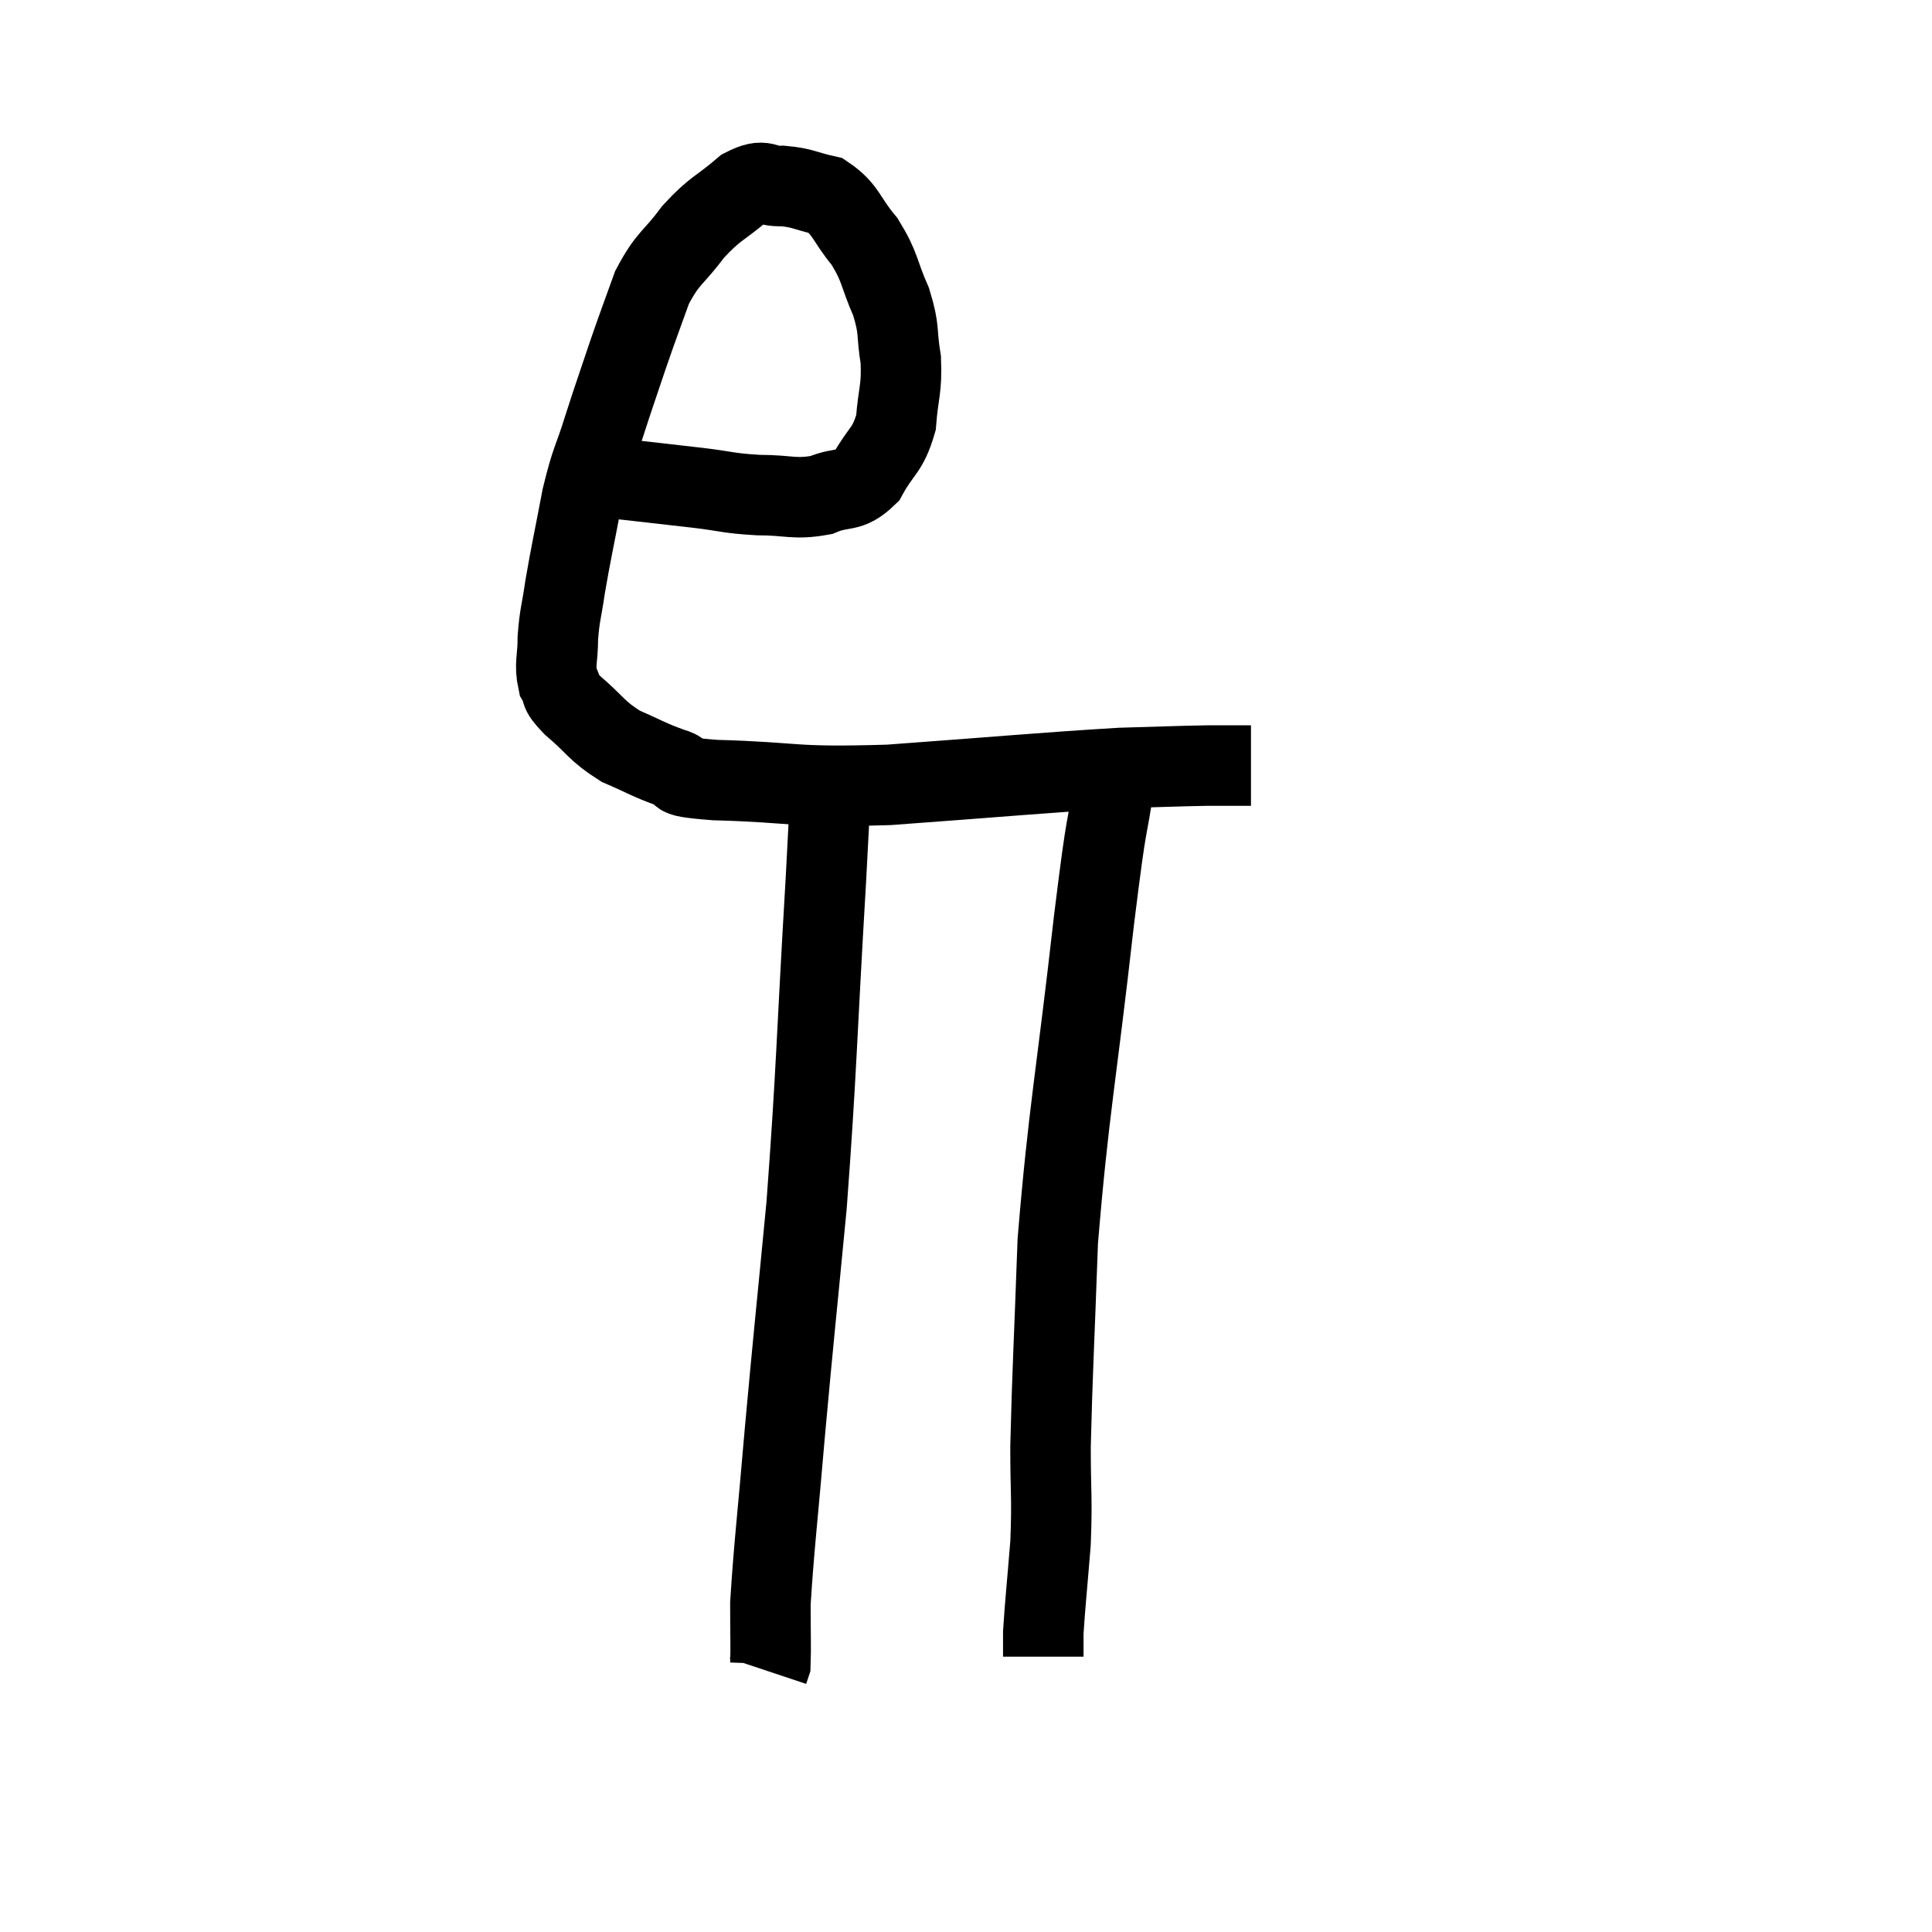 <svg width="48" height="48" viewBox="0 0 48 48" xmlns="http://www.w3.org/2000/svg"><path d="M 14.16 11.76 C 15.75 11.94, 16.17 11.985, 17.34 12.12 C 18.09 12.21, 18.075 12.255, 18.84 12.3 C 19.62 12.3, 19.725 12.42, 20.4 12.3 C 20.97 12.06, 21.075 12.27, 21.54 11.82 C 21.9 11.16, 22.05 11.22, 22.26 10.5 C 22.32 9.72, 22.41 9.69, 22.38 8.94 C 22.26 8.22, 22.365 8.235, 22.14 7.5 C 21.81 6.75, 21.885 6.66, 21.48 6 C 21 5.43, 21.03 5.205, 20.52 4.86 C 19.98 4.74, 19.95 4.665, 19.44 4.62 C 18.96 4.65, 19.035 4.395, 18.48 4.68 C 17.85 5.22, 17.79 5.145, 17.22 5.76 C 16.71 6.45, 16.605 6.375, 16.2 7.14 C 15.9 7.98, 15.9 7.95, 15.6 8.82 C 15.3 9.72, 15.285 9.735, 15 10.62 C 14.73 11.49, 14.7 11.37, 14.46 12.36 C 14.25 13.47, 14.19 13.71, 14.04 14.58 C 13.95 15.21, 13.905 15.255, 13.86 15.84 C 13.86 16.38, 13.77 16.5, 13.86 16.92 C 14.04 17.22, 13.83 17.115, 14.22 17.52 C 14.82 18.03, 14.805 18.15, 15.42 18.54 C 16.05 18.81, 16.095 18.87, 16.68 19.08 C 17.22 19.23, 16.41 19.275, 17.76 19.38 C 19.92 19.44, 19.56 19.575, 22.08 19.5 C 24.96 19.29, 25.86 19.2, 27.84 19.08 C 28.92 19.05, 29.19 19.035, 30 19.02 C 30.54 19.02, 30.81 19.02, 31.08 19.02 L 31.08 19.02" fill="none" stroke="black" stroke-width="2"></path><path d="M 20.64 18.96 C 20.58 20.4, 20.67 19.095, 20.52 21.84 C 20.28 25.89, 20.295 26.505, 20.04 29.94 C 19.77 32.76, 19.725 33.105, 19.5 35.58 C 19.32 37.71, 19.23 38.4, 19.14 39.84 C 19.14 40.59, 19.155 40.92, 19.14 41.34 L 19.08 41.52" fill="none" stroke="black" stroke-width="2"></path><path d="M 27.72 19.2 C 27.45 21.03, 27.54 19.95, 27.18 22.86 C 26.73 26.85, 26.55 27.57, 26.28 30.84 C 26.19 33.39, 26.145 34.065, 26.1 35.94 C 26.1 37.14, 26.145 37.185, 26.1 38.34 C 26.01 39.45, 25.965 39.855, 25.92 40.56 C 25.92 40.86, 25.92 41.01, 25.92 41.16 C 25.92 41.16, 25.92 41.16, 25.92 41.16 C 25.92 41.16, 25.92 41.16, 25.92 41.16 C 25.92 41.16, 25.92 41.16, 25.92 41.16 L 25.92 41.16" fill="none" stroke="black" stroke-width="2"></path></svg>